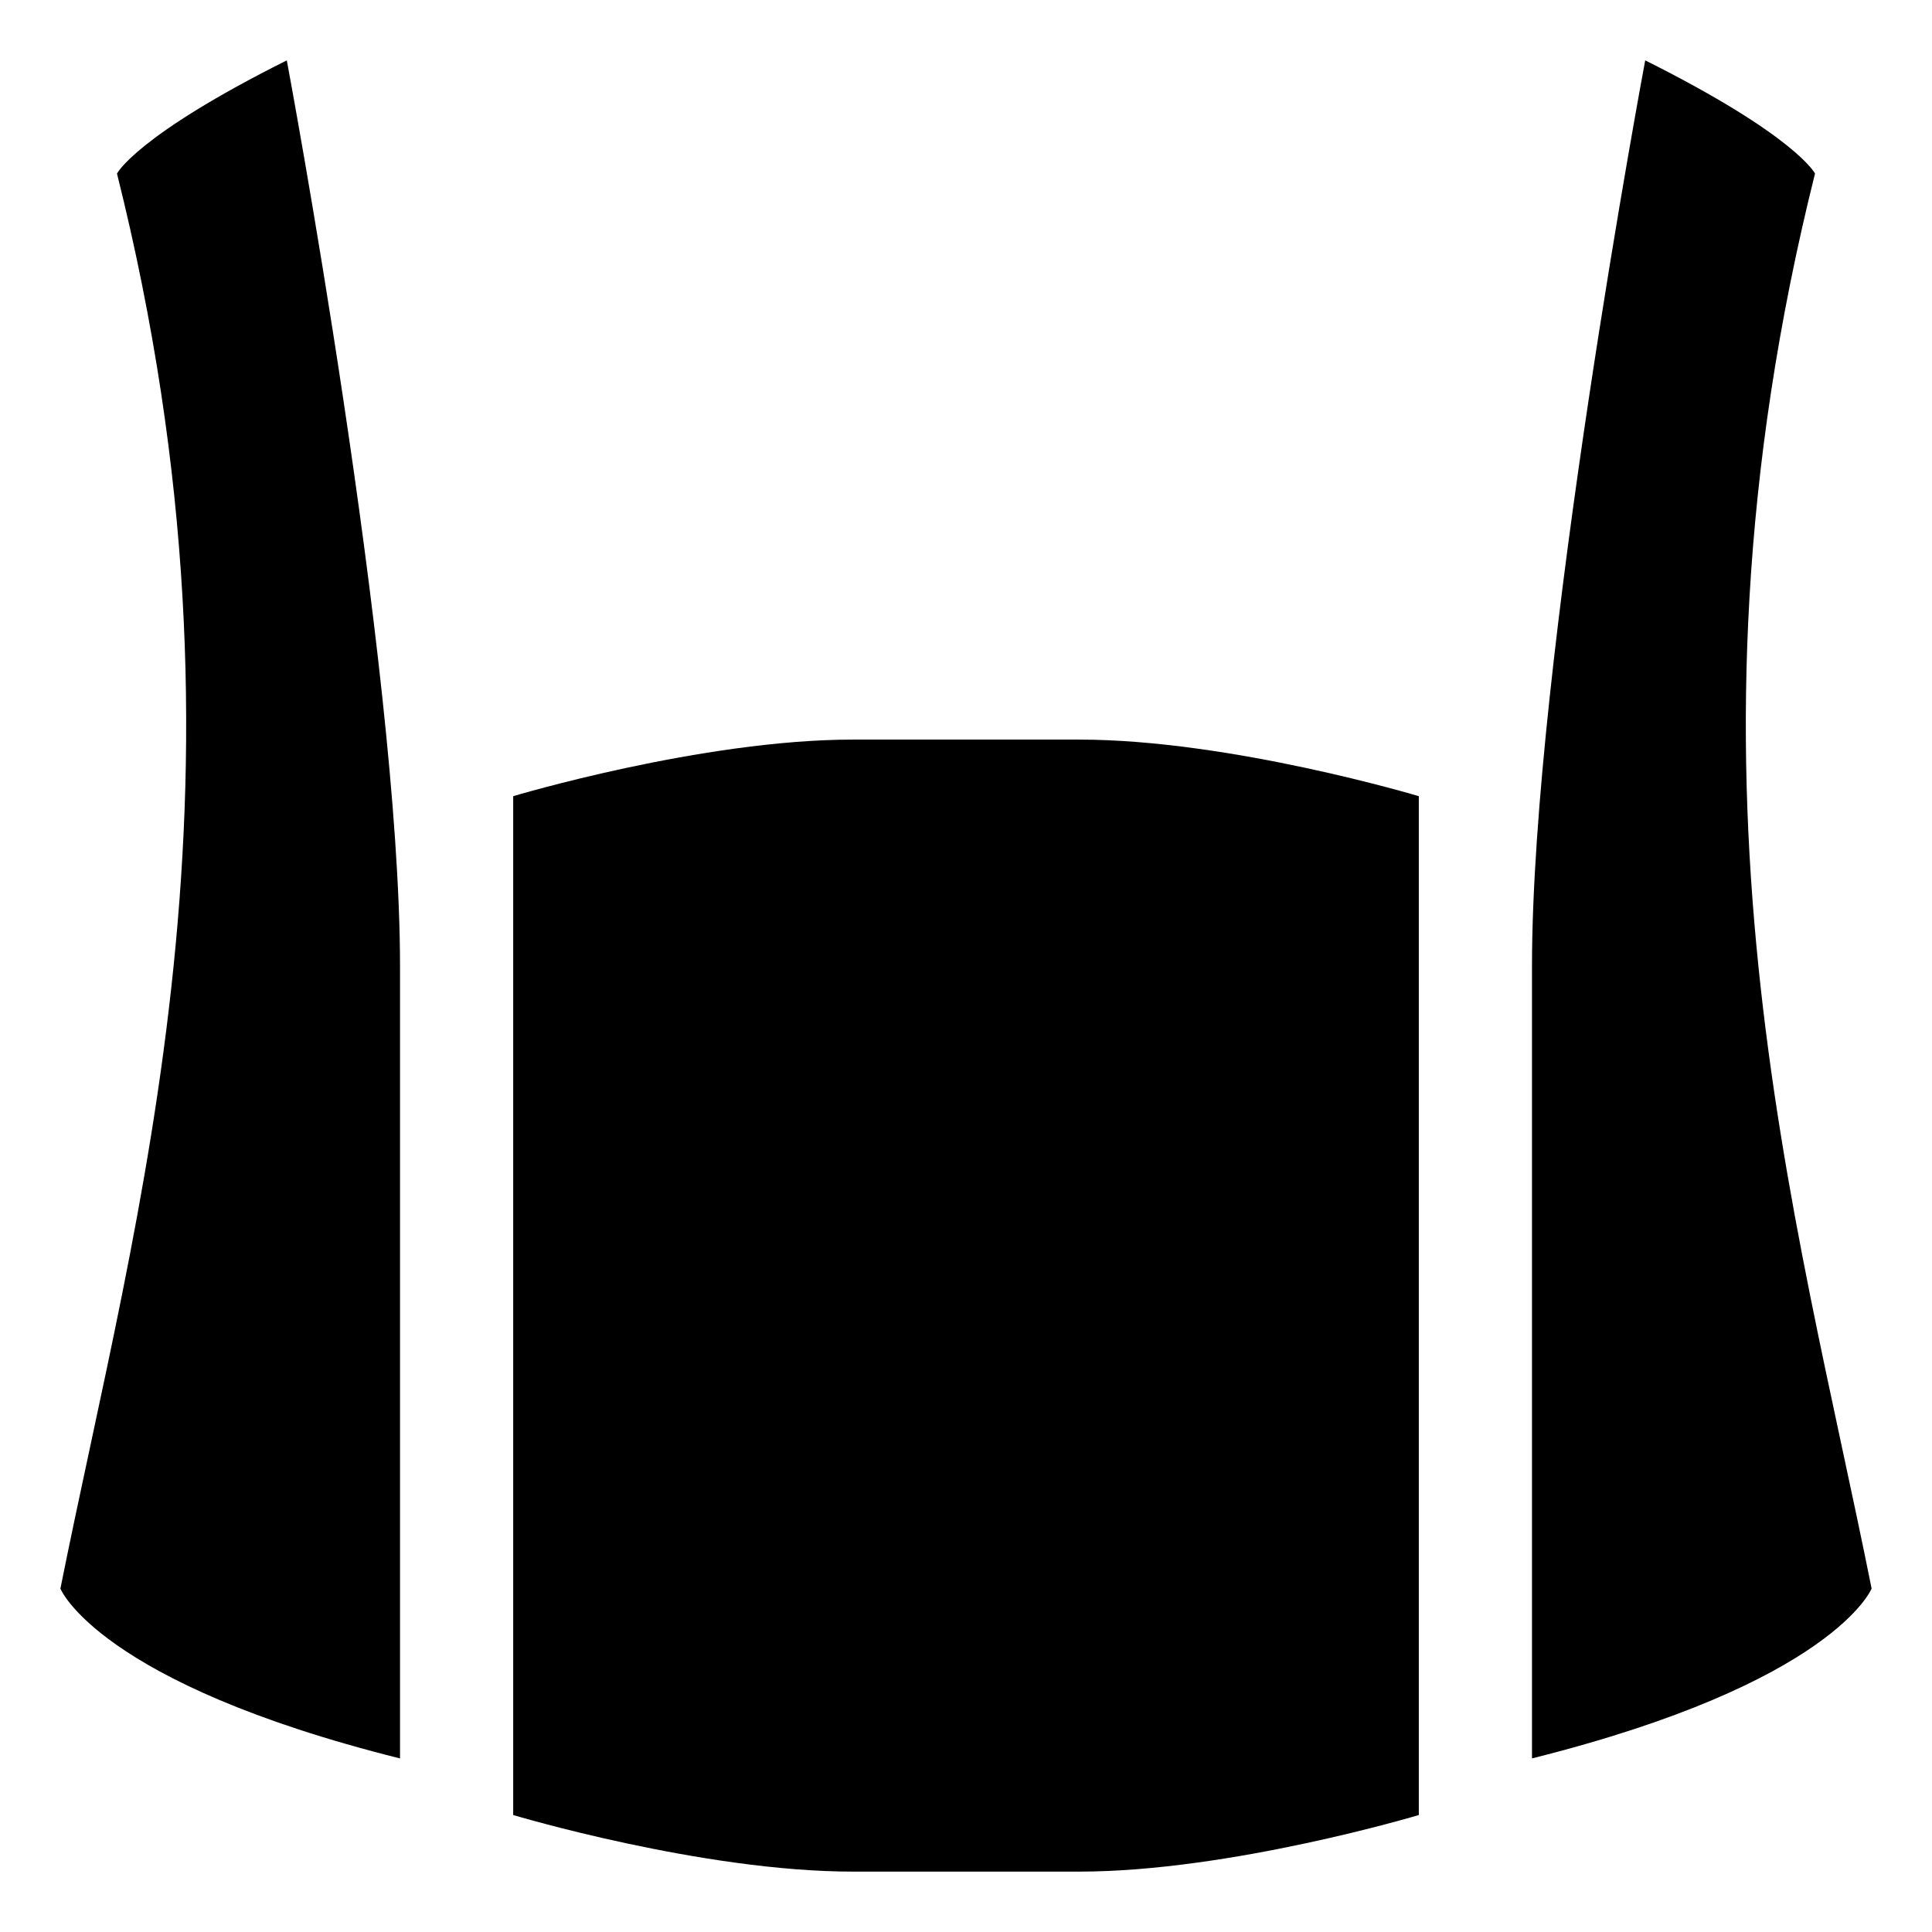 <svg height="1000" width="1000" xmlns="http://www.w3.org/2000/svg"><path d="M148.447 31.245C70.309 70.313 60.555 89.847 60.555 89.847c78.137 312.5 9.754 537.106 -29.29 732.425 0 0 19.535 48.823 175.784 87.892v-410.17c-.024 -156.25 -58.602 -468.75 -58.602 -468.75zm703.111 0s-58.602 312.499 -58.602 468.748V910.14C949.206 871.07 968.74 822.247 968.74 822.247 929.67 626.93 861.313 402.322 939.45 89.822c0 .025 -9.754 -19.51 -87.892 -58.577zM441.412 382.812c-78.138 0 -175.784 29.289 -175.784 29.289v527.351s97.647 29.29 175.784 29.29h117.181c78.138 0 175.784 -29.29 175.784 -29.29V412.101S636.73 382.812 558.593 382.812H441.412z"/></svg>